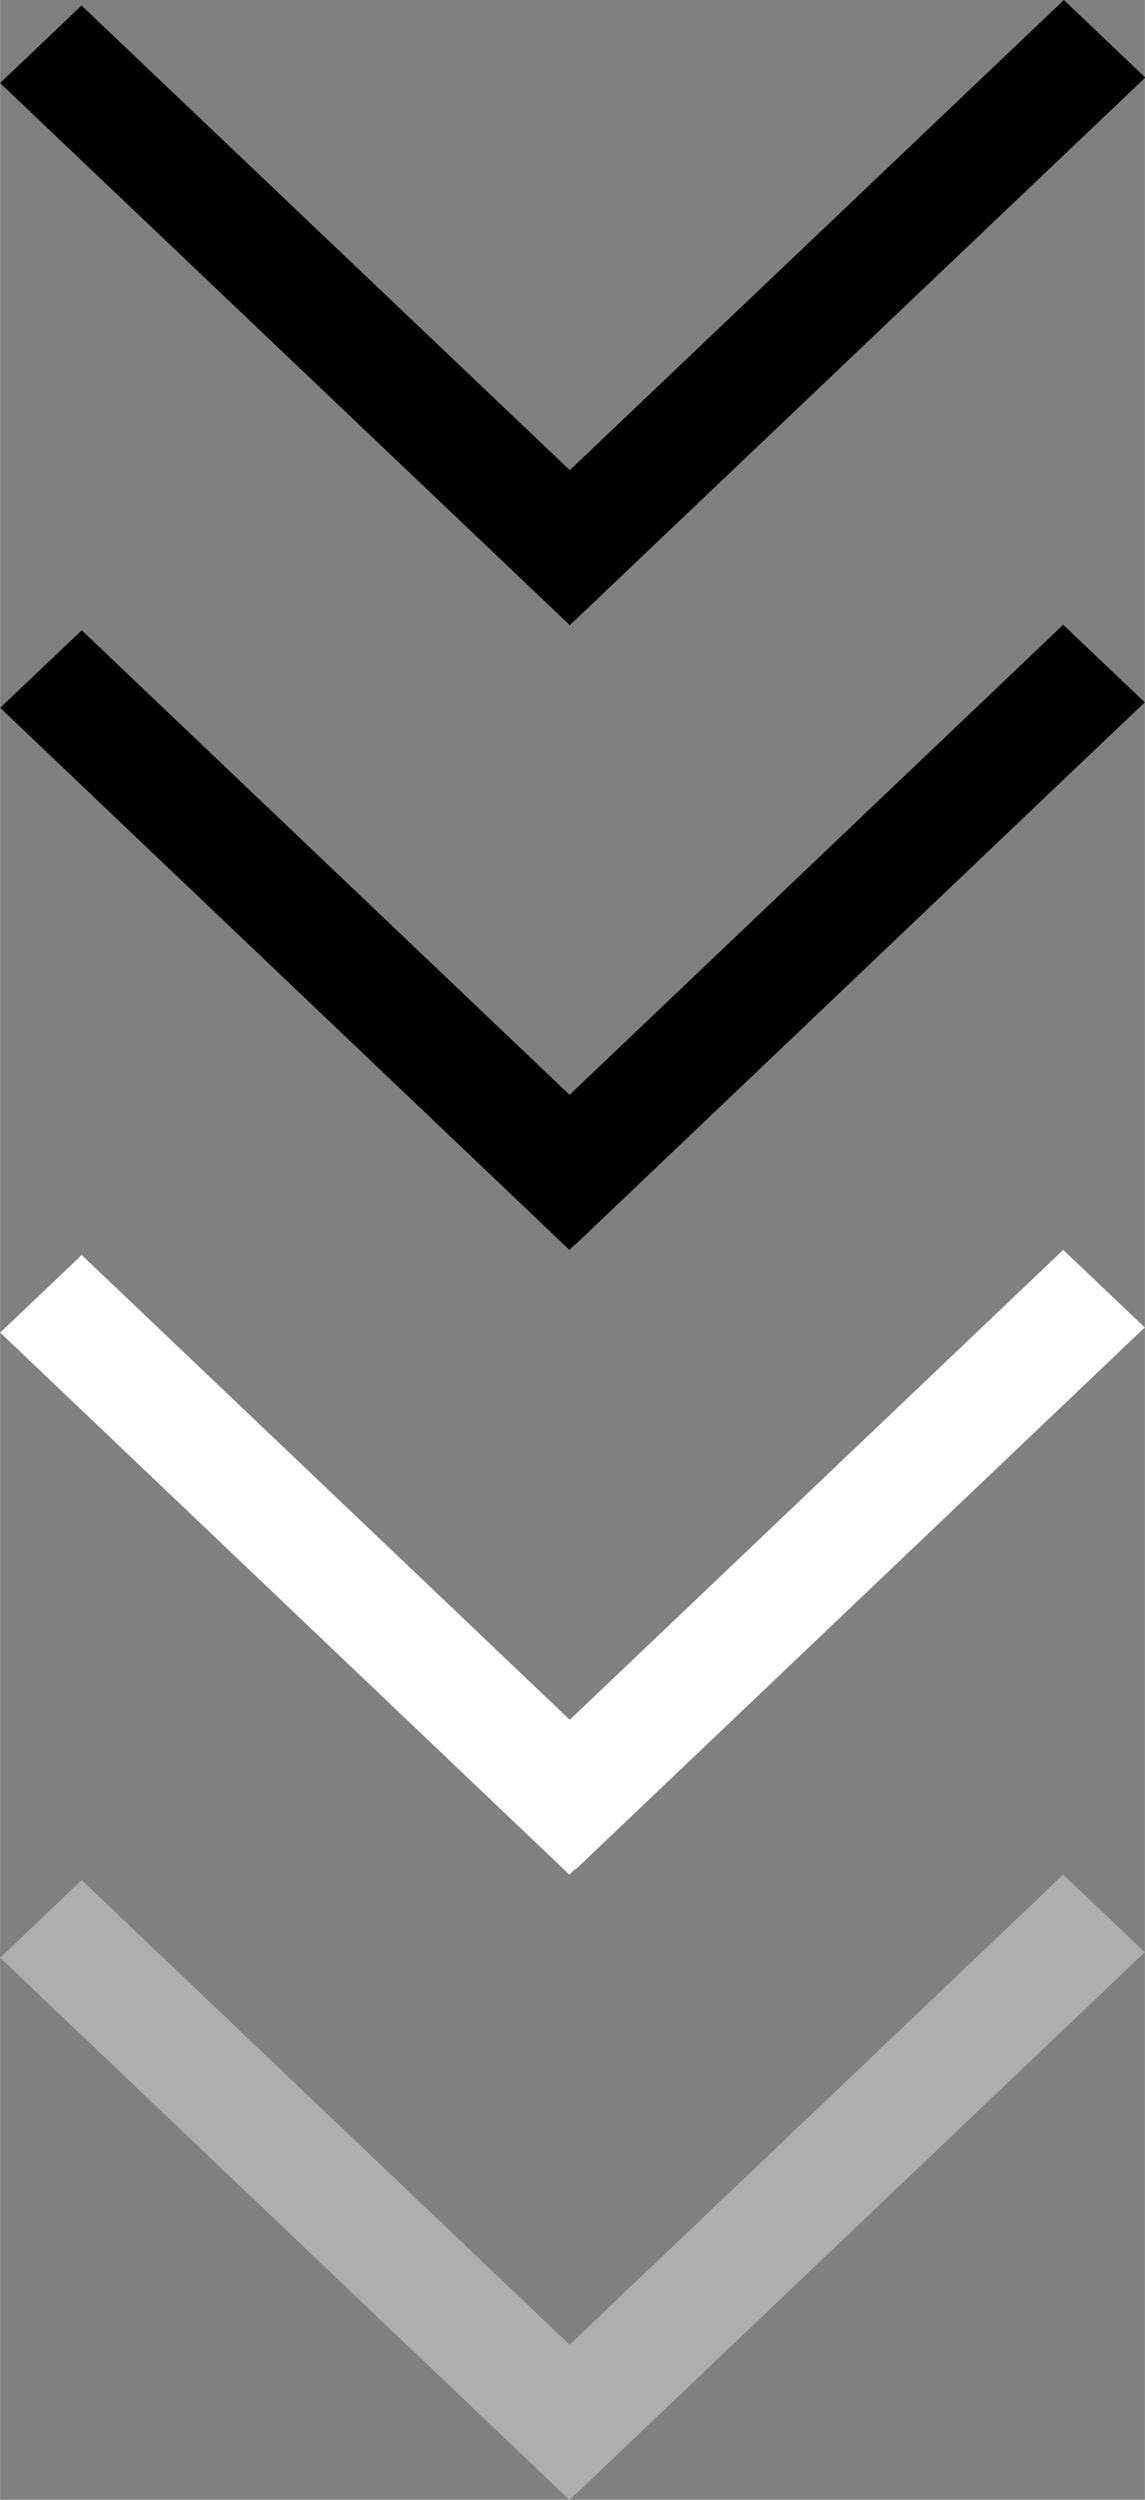 <?xml version="1.0" encoding="UTF-8"?>
<svg id="bitmap:11-32" width="11" height="24" version="1.1" viewBox="0 0 2.91 6.35" xmlns="http://www.w3.org/2000/svg" xmlns:cc="http://creativecommons.org/ns#" xmlns:dc="http://purl.org/dc/elements/1.1/" xmlns:rdf="http://www.w3.org/1999/02/22-rdf-syntax-ns#">
 <rect x="0" y="0" width="2.91" height="6.35" fill="#808080" stroke="none"/>
 <style>
  @import url(colors.css);
 </style>
 <g stroke-width=".265">
  <path d="m0-1.852h6.35v6.35h-6.35z" fill="none"/>
  <path d="m0 3.704h6.35v6.35h-6.35z" fill="none"/>
  <path d="m0 0.211 1.448 1.377 0.207-0.197-1.448-1.377z" stroke-width=".265"/>
  <path d="m2.704-3.18e-6 -1.448 1.377 0.207 0.197 1.448-1.377z" stroke-width=".265"/>
 </g>
 <g transform="matrix(1.571 0 0 1 .063 0)">
  <g stroke-width=".186">
   <path d="m-0.04 1.798 0.921 1.377 0.132-0.197-0.921-1.377z" class="Highlight" fill="currentColor"/>
   <path d="m1.68 1.587-0.921 1.377 0.132 0.197 0.921-1.377z" class="Highlight" fill="currentColor"/>
   <path d="m-0.04 3.385 0.921 1.377 0.132-0.197-0.921-1.377z" fill="#fff"/>
   <path d="m1.68 3.175-0.921 1.377 0.132 0.197 0.921-1.377z" fill="#fff"/>
  </g>
  <path d="m-0.04 4.973 0.921 1.377 0.132-0.197-0.921-1.377z" fill="#aeaeae" stroke-width=".746"/>
  <path d="m1.68 4.762-0.921 1.377 0.132 0.197 0.921-1.377z" fill="#aeaeae" stroke-width=".746"/>
 </g>
</svg>
